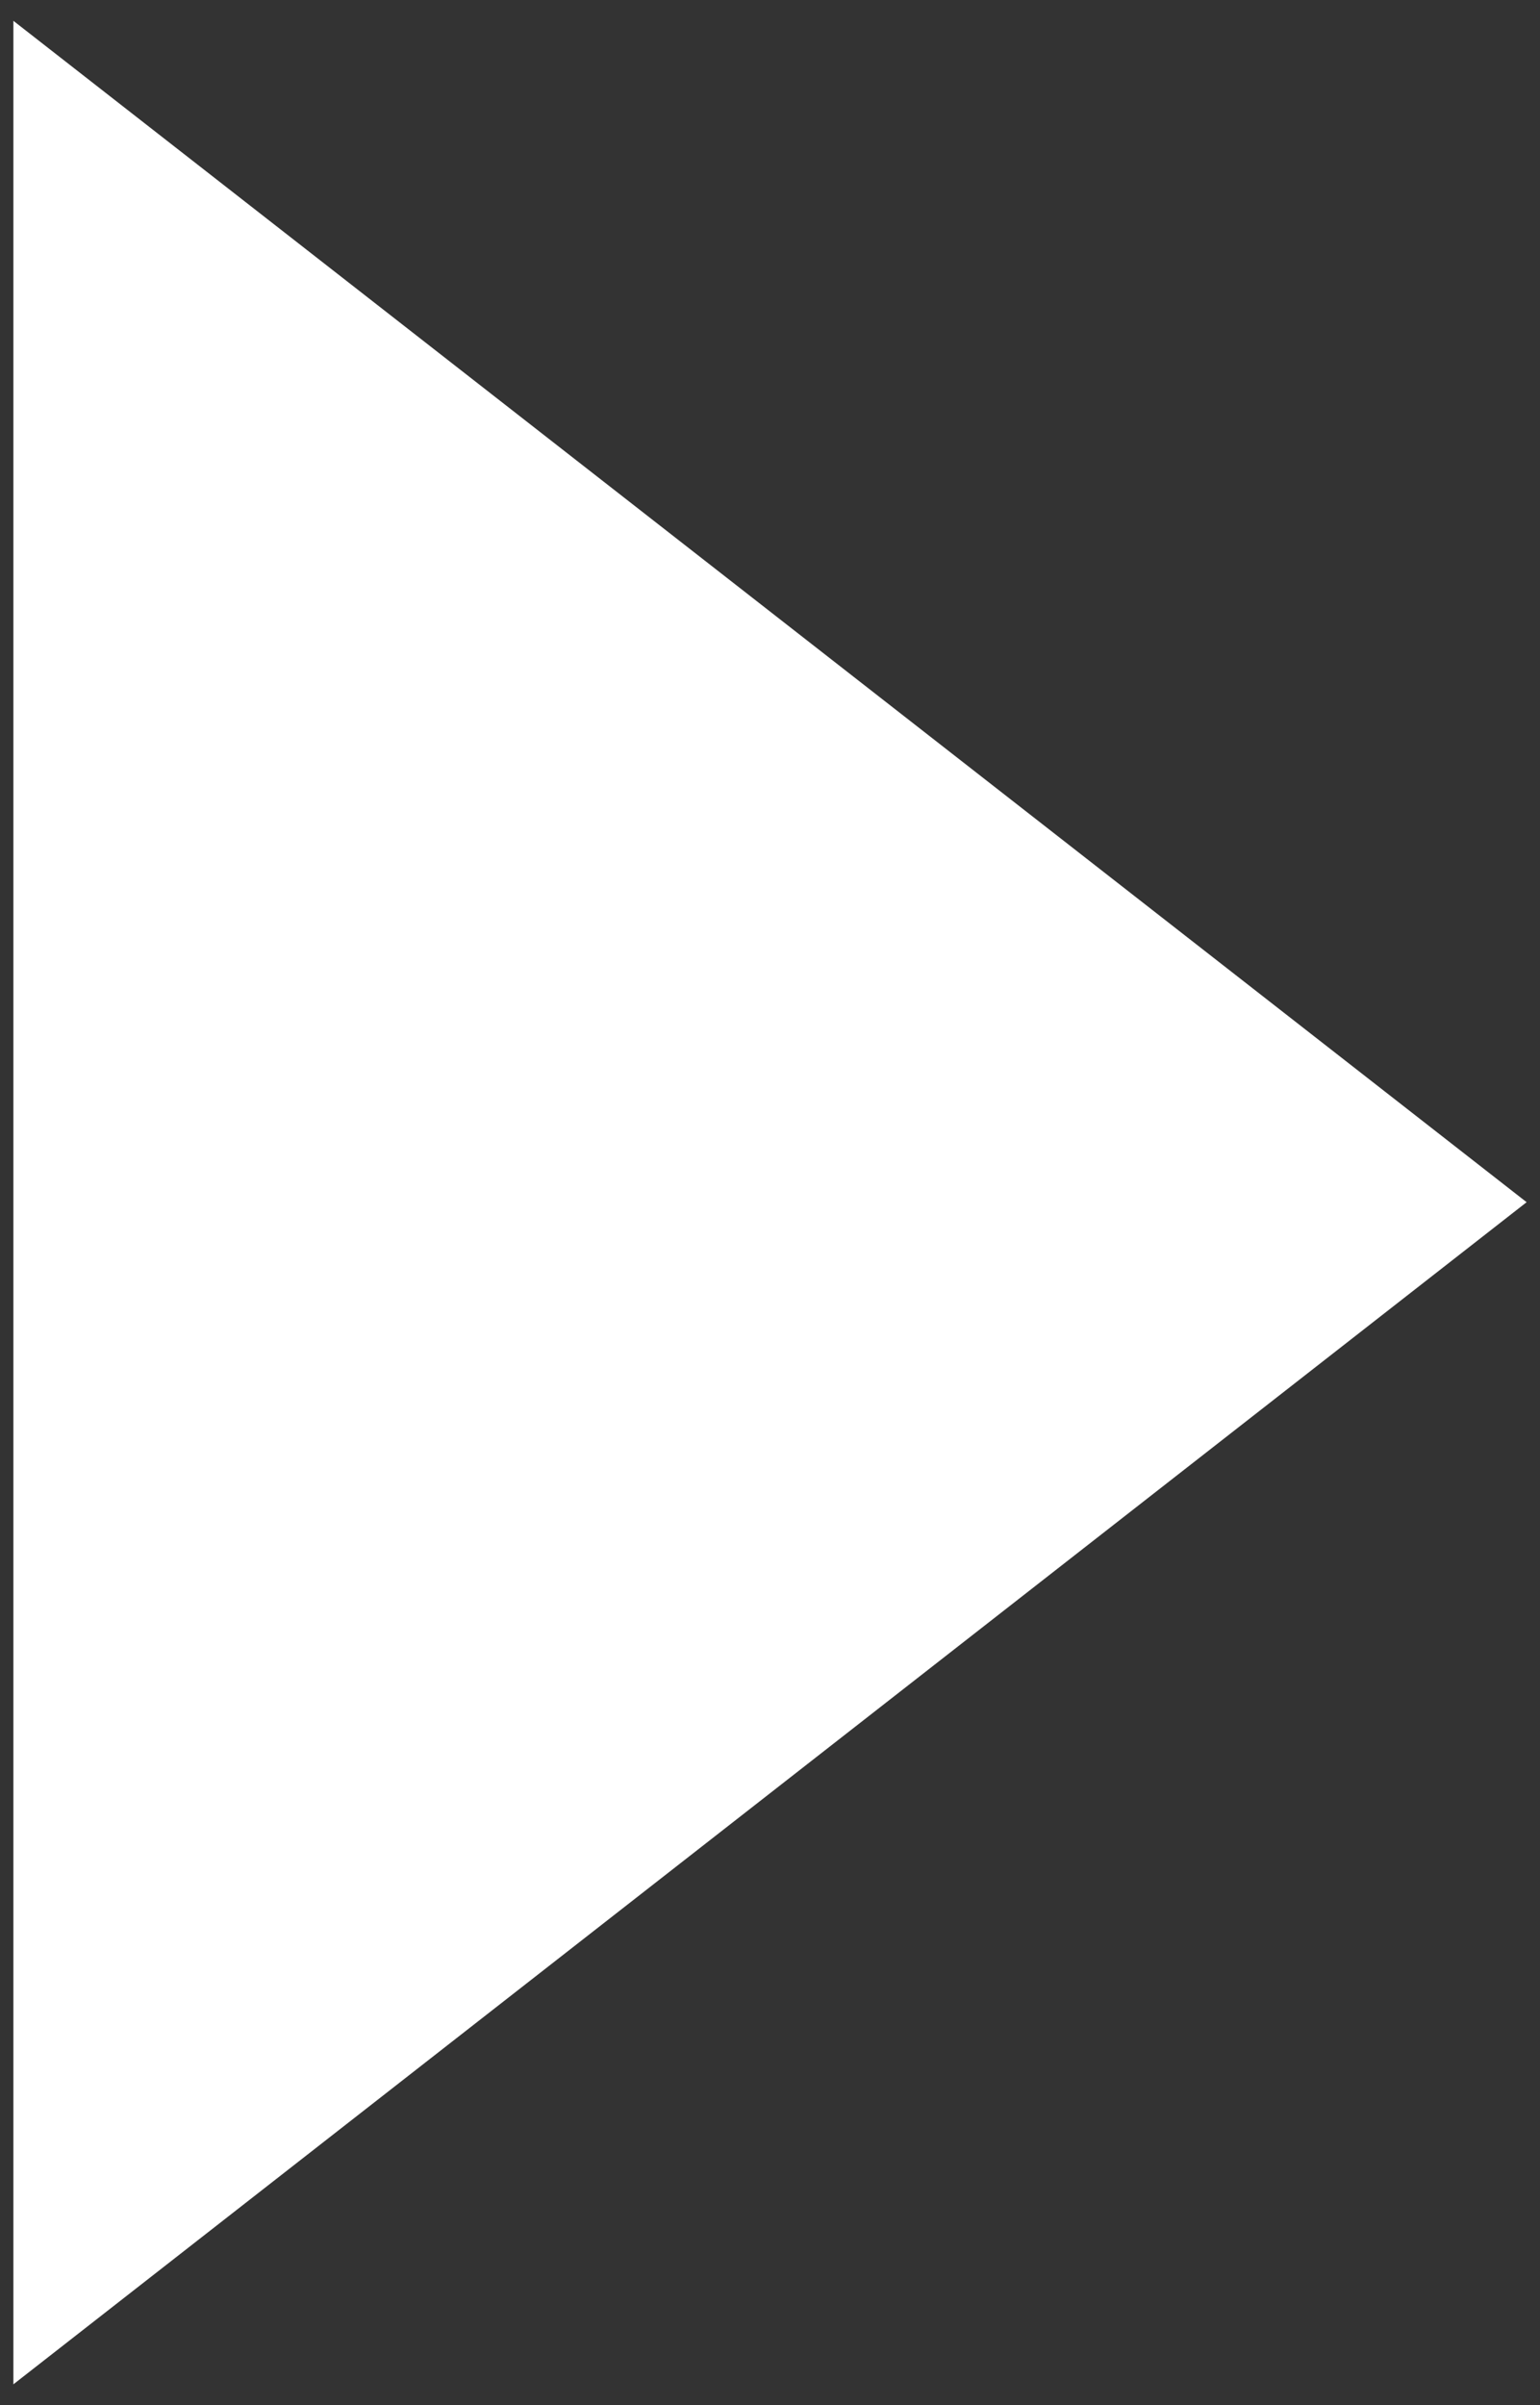 <?xml version="1.0" encoding="utf-8"?>
<!-- Generator: Adobe Illustrator 25.2.3, SVG Export Plug-In . SVG Version: 6.00 Build 0)  -->
<svg version="1.1" id="Layer_1" xmlns="http://www.w3.org/2000/svg" xmlns:xlink="http://www.w3.org/1999/xlink" x="0px" y="0px"
	 viewBox="0 0 20.72 32.35" style="enable-background:new 0 0 20.72 32.35;" xml:space="preserve">
<rect x="0" y="0" width="20.72" height="32.35" fill="#333333" stroke="none"/>
<style type="text/css">
	.st0{fill:#FFFFFF;}
</style>
<polyline class="st0" points="0.18,0.28 20.54,16.17 0.18,32.07 "/>
</svg>
